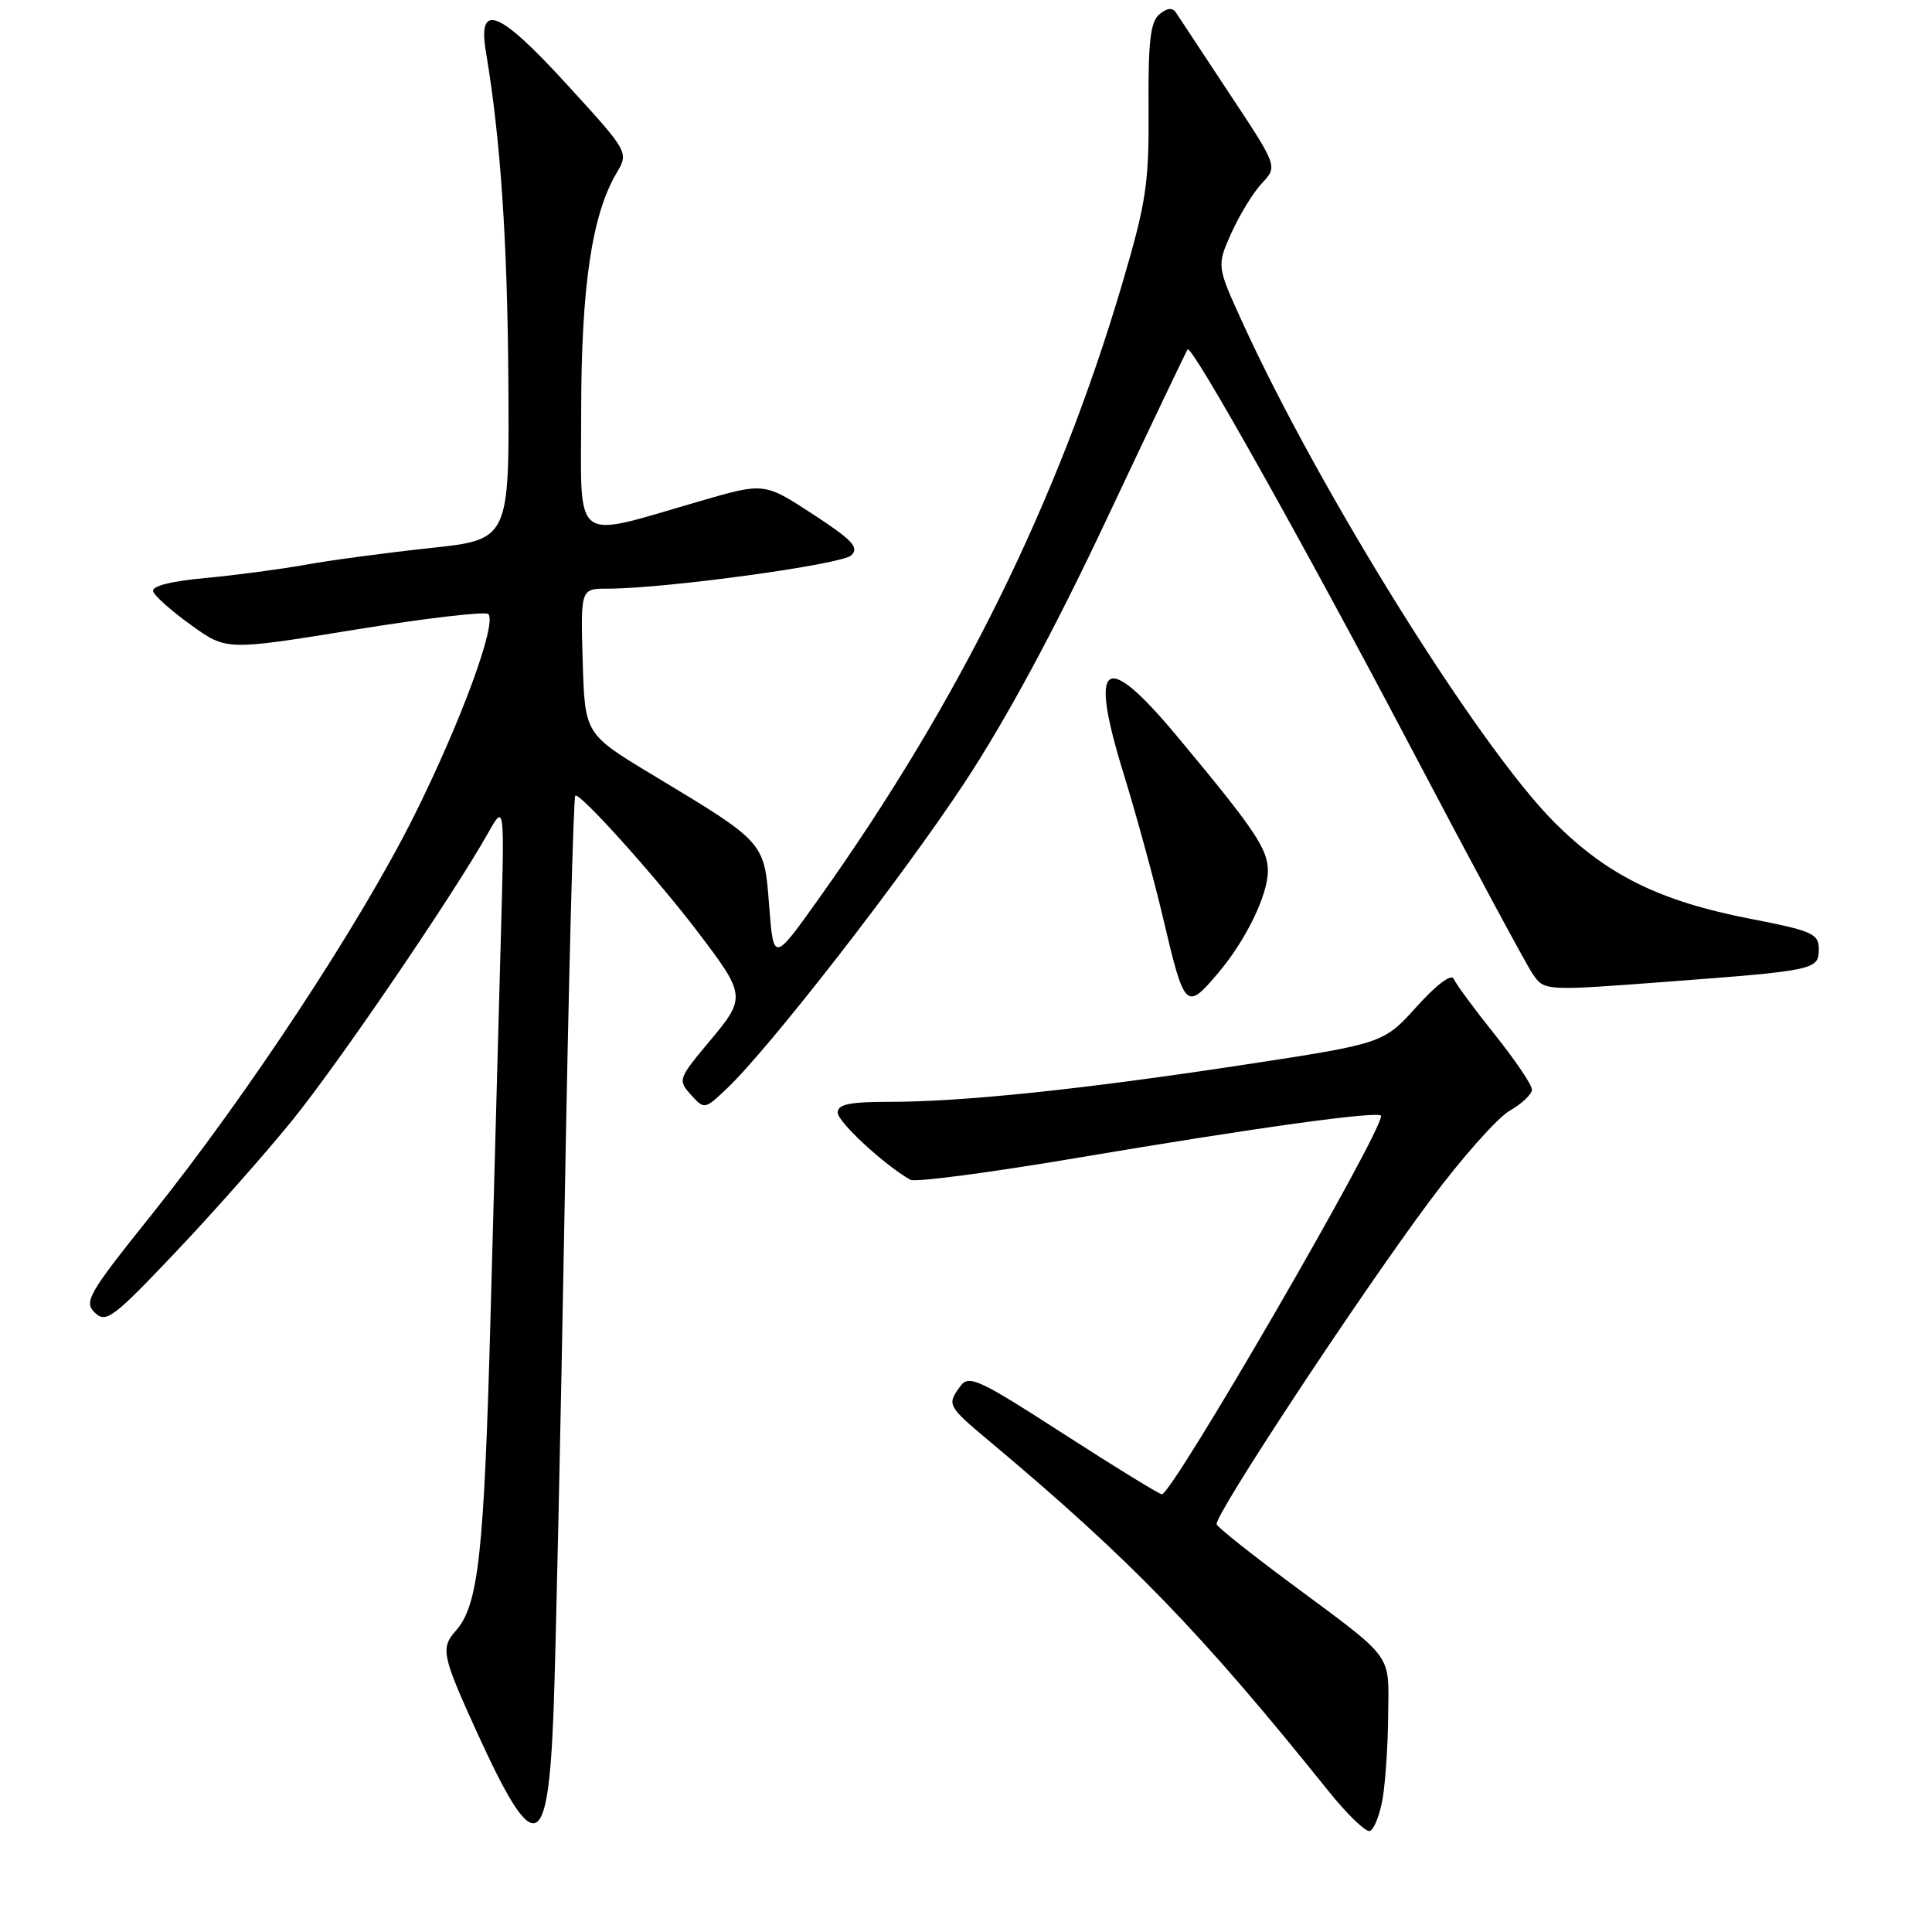 <?xml version="1.0" encoding="UTF-8" standalone="no"?>
<!DOCTYPE svg PUBLIC "-//W3C//DTD SVG 1.1//EN" "http://www.w3.org/Graphics/SVG/1.1/DTD/svg11.dtd" >
<svg xmlns="http://www.w3.org/2000/svg" xmlns:xlink="http://www.w3.org/1999/xlink" version="1.1" viewBox="0 0 256 256">
 <g >
 <path fill="currentColor"
d=" M 183.19 238.42 C 183.57 236.26 183.91 231.24 183.94 227.25 C 184.01 218.91 184.87 220.08 171.00 209.78 C 165.78 205.91 161.37 202.40 161.21 201.99 C 160.80 200.96 180.05 171.75 189.42 159.17 C 193.64 153.49 198.43 148.09 200.05 147.17 C 201.66 146.25 202.99 144.99 202.99 144.38 C 203.00 143.76 200.78 140.48 198.07 137.09 C 195.36 133.70 192.91 130.38 192.63 129.71 C 192.33 128.98 190.36 130.45 187.72 133.38 C 183.31 138.27 183.31 138.27 164.54 141.13 C 143.21 144.37 127.58 146.00 117.75 146.00 C 112.56 146.00 111.00 146.33 111.00 147.43 C 111.00 148.66 117.19 154.38 120.63 156.33 C 121.26 156.68 131.16 155.38 142.63 153.44 C 166.65 149.38 183.00 147.12 183.00 147.87 C 183.00 150.28 155.35 198.00 153.95 198.00 C 153.62 198.00 147.75 194.39 140.92 189.99 C 129.66 182.72 128.38 182.13 127.25 183.68 C 125.44 186.15 125.50 186.27 131.25 191.09 C 149.80 206.64 159.12 216.26 176.00 237.29 C 178.47 240.37 180.95 242.77 181.50 242.62 C 182.04 242.46 182.81 240.57 183.19 238.42 Z  M 73.35 226.69 C 73.63 219.44 74.29 189.29 74.82 159.70 C 75.34 130.10 75.98 105.69 76.23 105.43 C 76.76 104.90 86.94 116.22 92.47 123.50 C 98.85 131.89 98.88 132.18 94.01 137.98 C 89.87 142.93 89.80 143.13 91.55 145.06 C 93.33 147.03 93.37 147.02 96.28 144.27 C 101.90 138.96 119.43 116.41 127.78 103.75 C 133.34 95.31 139.73 83.47 146.65 68.77 C 152.41 56.55 157.23 46.44 157.37 46.29 C 157.96 45.71 172.82 72.22 186.71 98.60 C 194.84 114.06 202.20 127.74 203.06 129.01 C 204.62 131.31 204.62 131.31 220.56 130.11 C 240.61 128.60 241.00 128.52 241.00 125.73 C 240.99 123.72 240.11 123.33 231.90 121.74 C 219.95 119.41 212.99 115.99 205.97 108.97 C 195.96 98.96 174.79 65.02 164.57 42.59 C 161.22 35.23 161.22 35.23 163.17 30.86 C 164.25 28.46 166.06 25.50 167.21 24.28 C 169.30 22.05 169.30 22.05 162.90 12.39 C 159.38 7.07 156.20 2.25 155.83 1.68 C 155.37 0.97 154.66 1.04 153.63 1.89 C 152.43 2.89 152.13 5.48 152.19 14.33 C 152.26 24.33 151.89 26.76 148.71 37.56 C 140.23 66.32 127.14 92.88 108.55 119.00 C 102.50 127.50 102.50 127.50 101.92 120.07 C 101.26 111.48 101.47 111.72 86.48 102.68 C 77.50 97.27 77.50 97.27 77.21 87.63 C 76.93 78.00 76.93 78.00 80.51 78.00 C 88.15 78.00 111.56 74.80 112.81 73.58 C 113.88 72.54 112.94 71.55 107.69 68.12 C 101.26 63.93 101.26 63.93 92.76 66.40 C 75.56 71.38 77.00 72.48 77.01 54.36 C 77.03 37.91 78.44 28.46 81.68 22.96 C 83.33 20.17 83.33 20.17 75.08 11.15 C 66.10 1.32 63.26 0.19 64.39 6.90 C 66.31 18.27 67.24 31.88 67.36 50.50 C 67.50 71.50 67.50 71.50 57.00 72.62 C 51.22 73.24 43.80 74.23 40.50 74.83 C 37.20 75.42 31.22 76.22 27.21 76.59 C 22.58 77.02 20.06 77.67 20.29 78.37 C 20.49 78.98 22.76 80.99 25.34 82.84 C 30.01 86.20 30.01 86.20 47.01 83.44 C 56.36 81.92 64.32 80.99 64.70 81.36 C 65.90 82.56 61.00 95.85 54.80 108.24 C 47.66 122.50 32.79 145.08 20.09 160.95 C 11.71 171.41 11.08 172.50 12.56 173.93 C 14.04 175.36 14.96 174.68 23.19 166.00 C 28.15 160.78 35.12 152.90 38.69 148.50 C 44.85 140.91 59.99 118.69 64.68 110.37 C 66.86 106.50 66.86 106.50 66.37 124.00 C 66.11 133.62 65.49 156.12 65.01 174.00 C 64.15 205.90 63.41 212.69 60.40 216.08 C 58.36 218.37 58.57 219.37 63.14 229.41 C 70.84 246.31 72.62 245.83 73.35 226.69 Z  M 161.46 128.87 C 165.13 124.51 168.00 118.58 168.00 115.38 C 168.00 112.50 166.26 109.92 156.13 97.75 C 146.30 85.94 144.20 87.36 148.92 102.64 C 150.59 108.06 152.91 116.55 154.08 121.50 C 156.97 133.80 157.15 133.98 161.46 128.87 Z "/>
</g>
</svg>